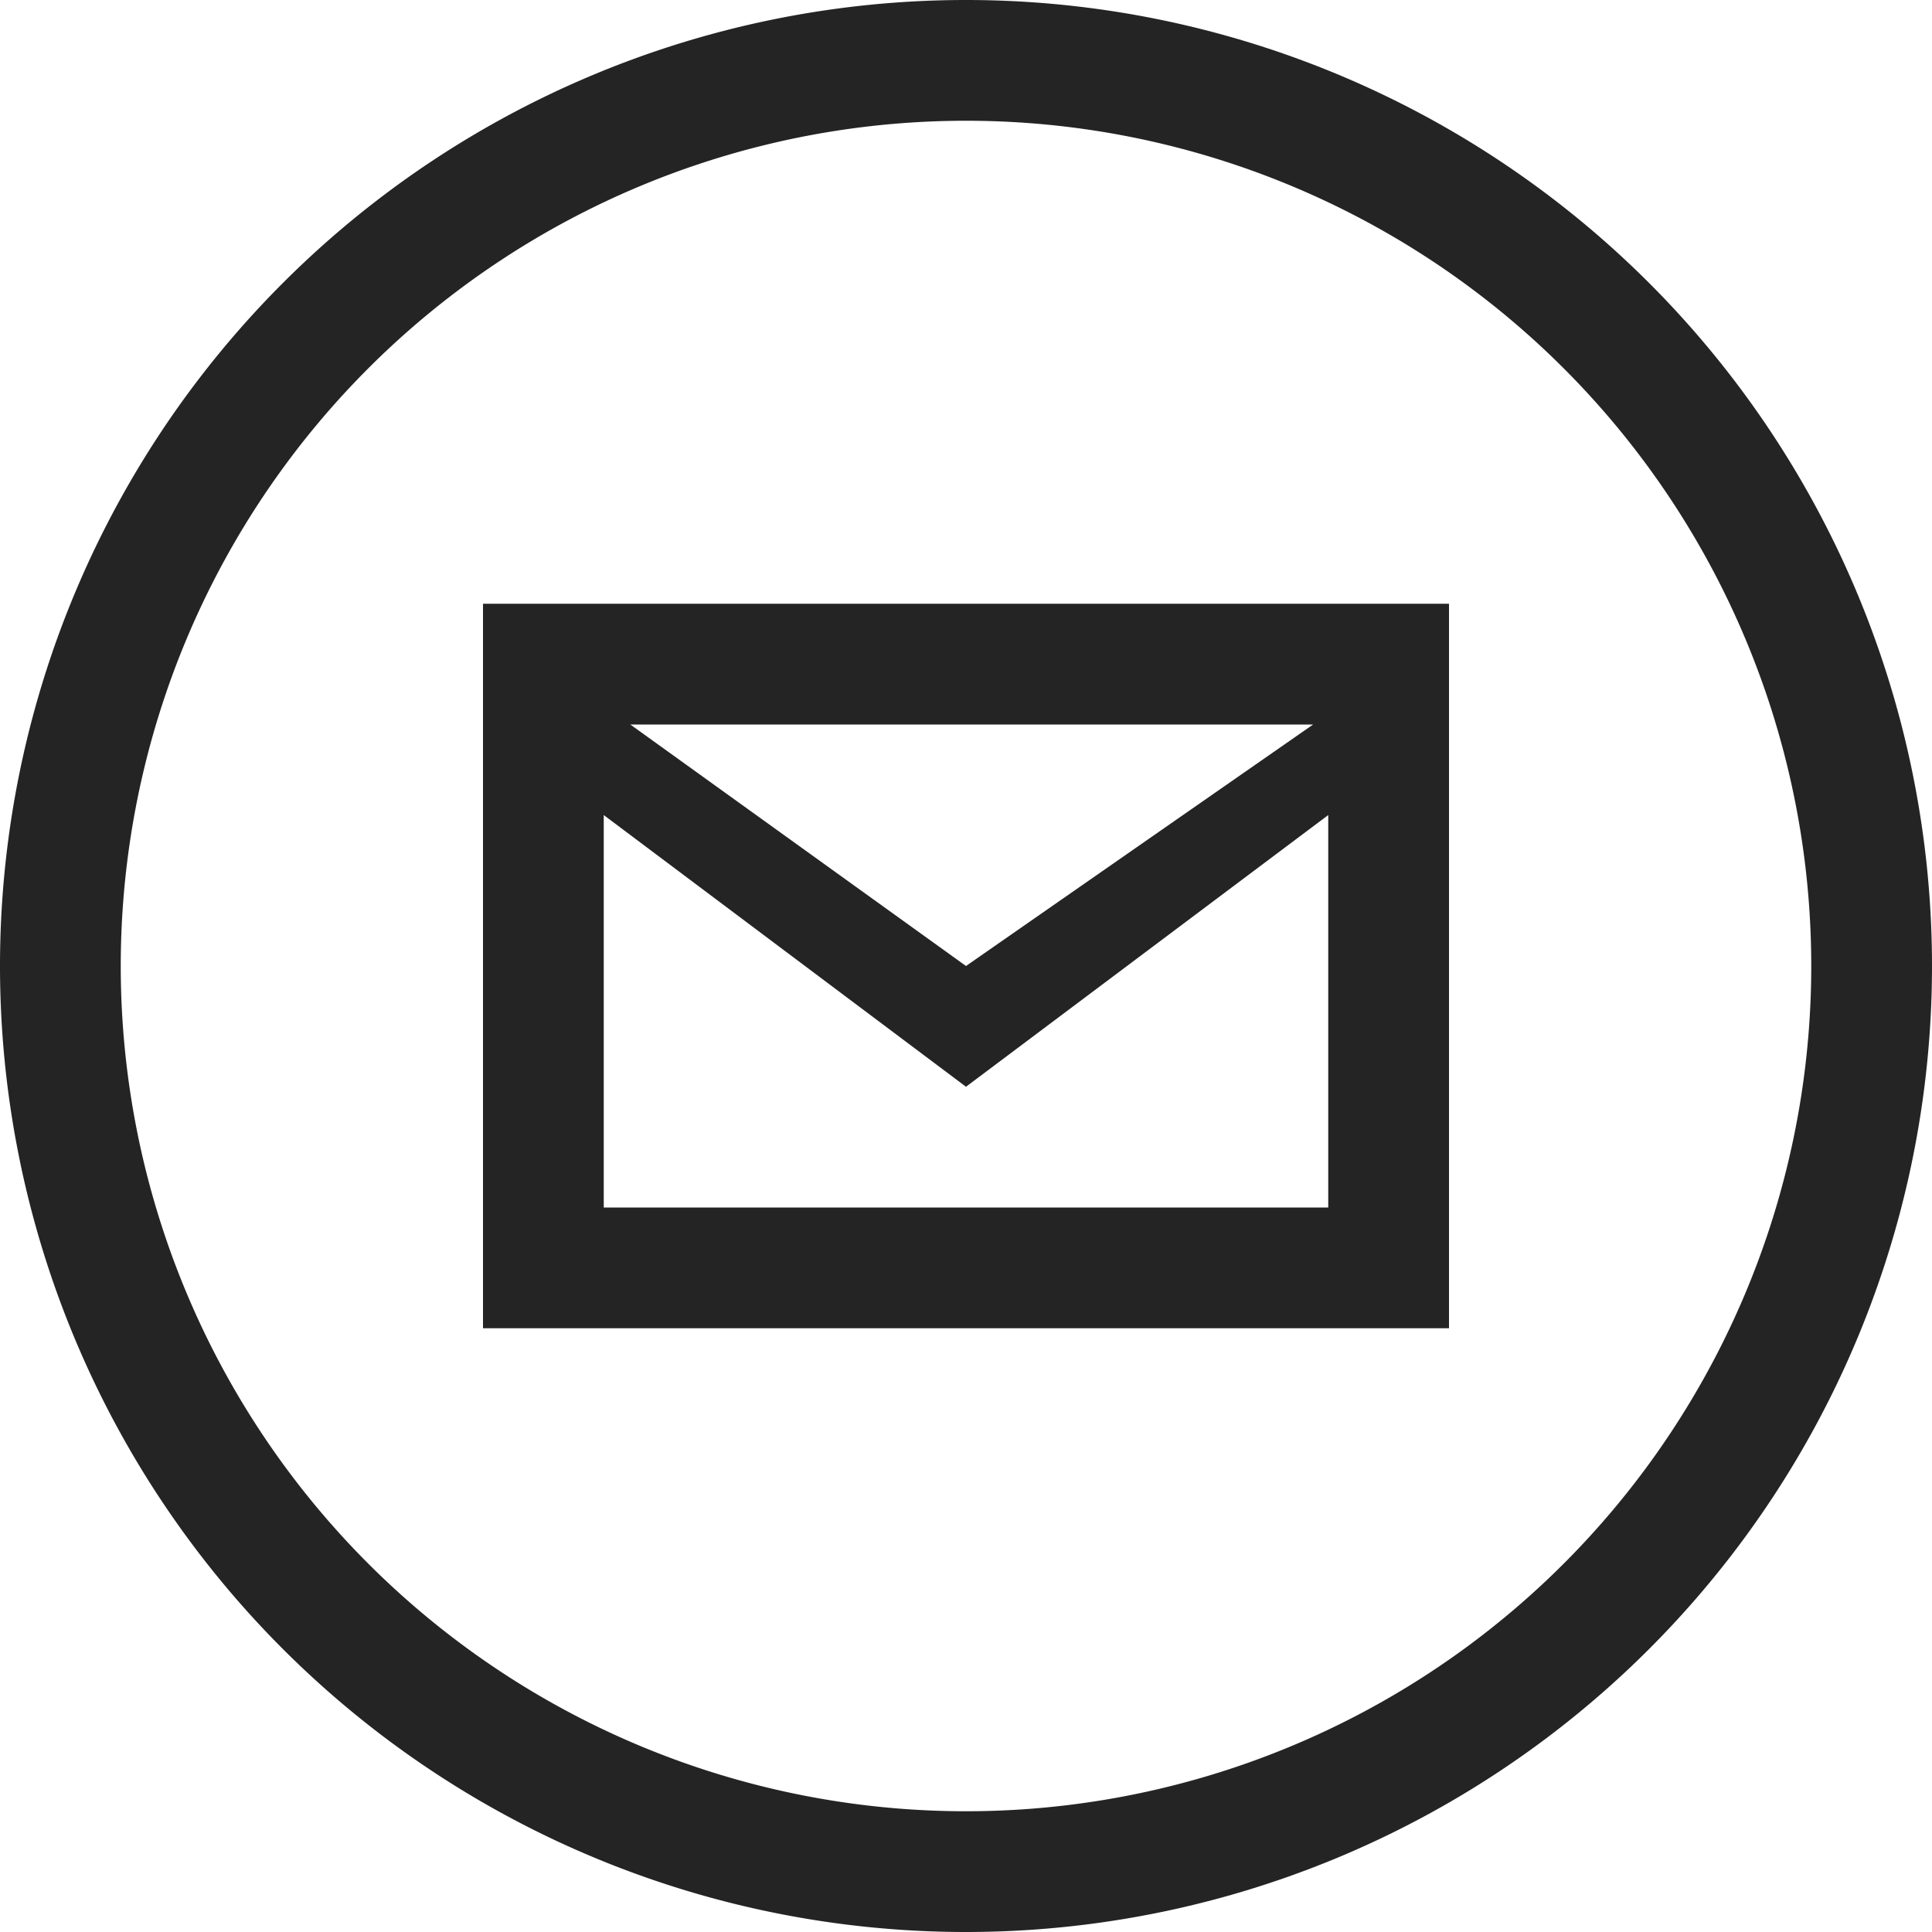 <svg width="16" height="16" viewBox="0 0 16 16" xmlns="http://www.w3.org/2000/svg"><title>glyph-email-small-black</title><path d="M8 15A7 7 0 1 1 8 1a7 7 0 0 1 0 14M5 6.75V10h6V6.75L8 9 5 6.75zM0 8a8 8 0 0 0 8 8 8 8 0 0 0 8-8 8 8 0 0 0-8-8 8 8 0 0 0-8 8zm4-3h8v6H4V5zm4 3l2.875-2H5.22L8 8z" fill="#242424" fill-rule="evenodd"/></svg>